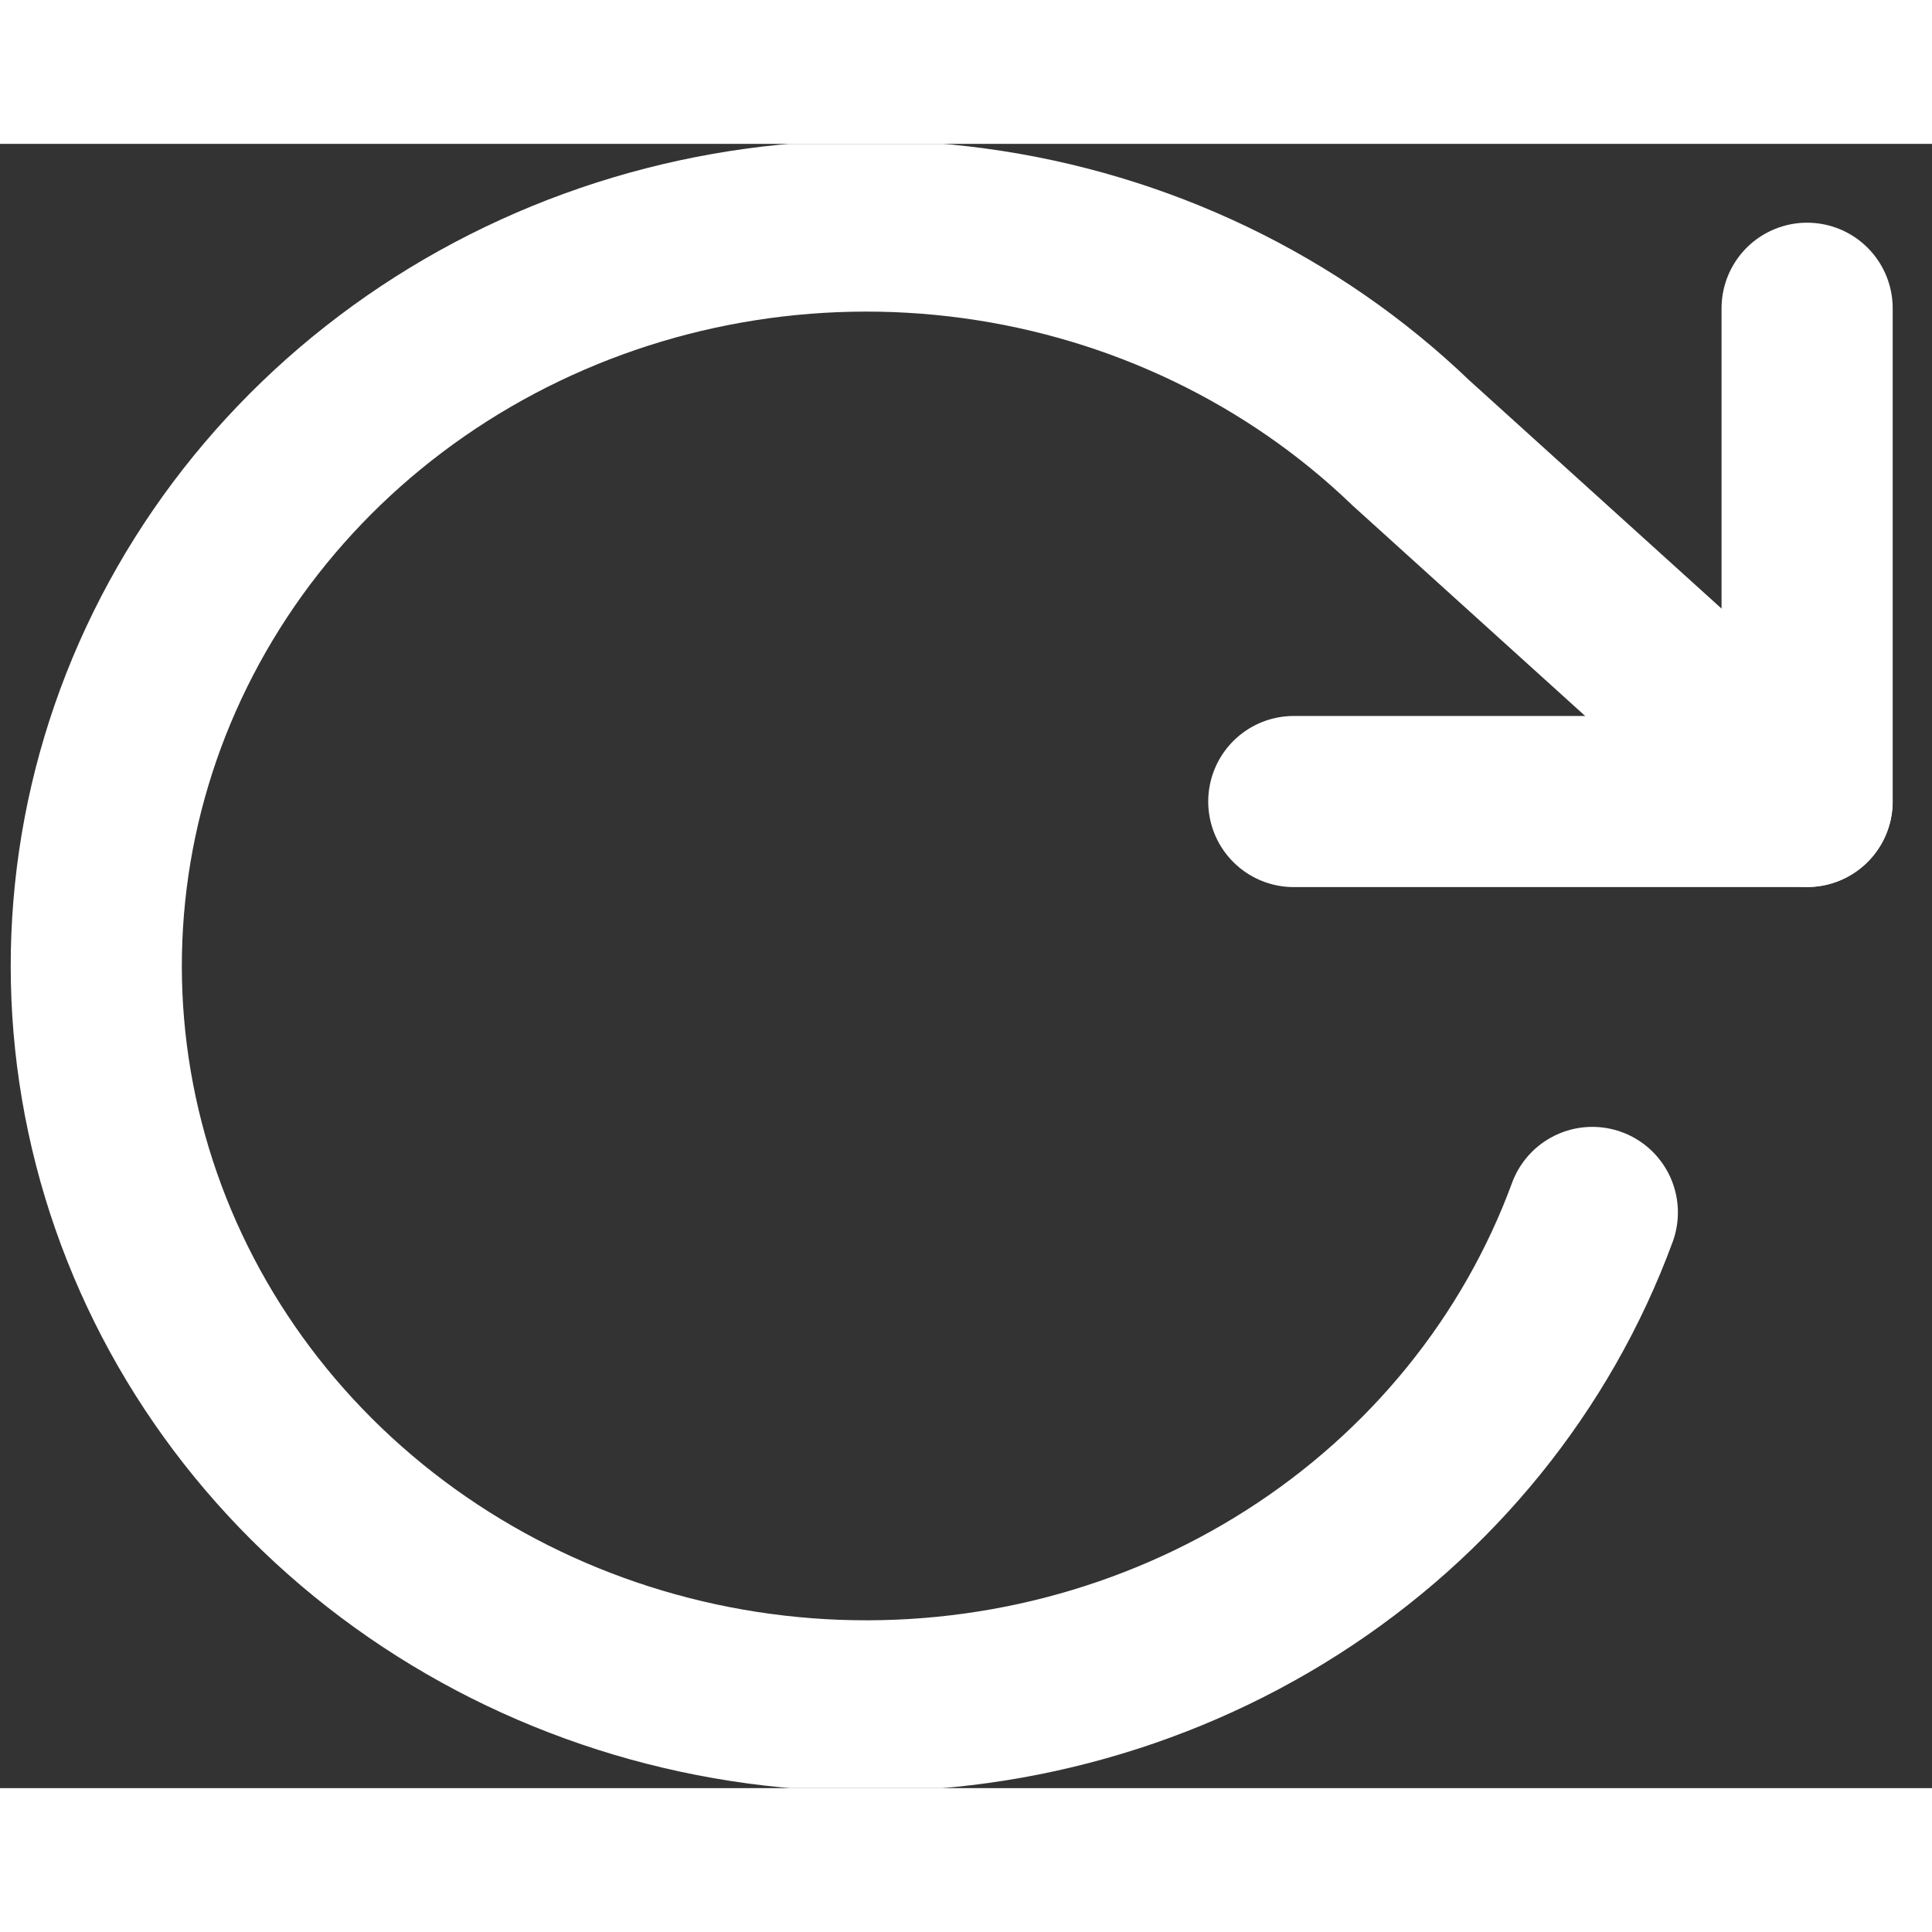 <svg xmlns="http://www.w3.org/2000/svg" width="24" height="24" viewBox="0 0 47 40" fill="none">
  <rect x="0" y="0" width="47" height="40" fill="#333333" stroke="none"/>
  <g clip-path="url(#clip0_67_46)">
    <path d="M43.962 3.999V15.999H31.474" stroke="white" stroke-width="4.163" stroke-linecap="round" stroke-linejoin="round"/>
    <path d="M38.737 25.995C37.384 29.675 34.823 32.833 31.44 34.992C28.057 37.152 24.035 38.196 19.98 37.968C15.926 37.74 12.058 36.252 8.96 33.728C5.862 31.204 3.702 27.782 2.805 23.975C1.908 20.169 2.322 16.185 3.986 12.625C5.65 9.065 8.473 6.121 12.03 4.236C15.586 2.352 19.684 1.629 23.705 2.177C27.727 2.725 31.453 4.515 34.324 7.275L43.961 15.995" stroke="white" stroke-width="4.163" stroke-linecap="round" stroke-linejoin="round"/>
  </g>
  <defs>
    <clipPath id="clip0_67_46">
      <rect width="45.79" height="40" fill="white" transform="translate(0.254)"/>
    </clipPath>
  </defs>
</svg>